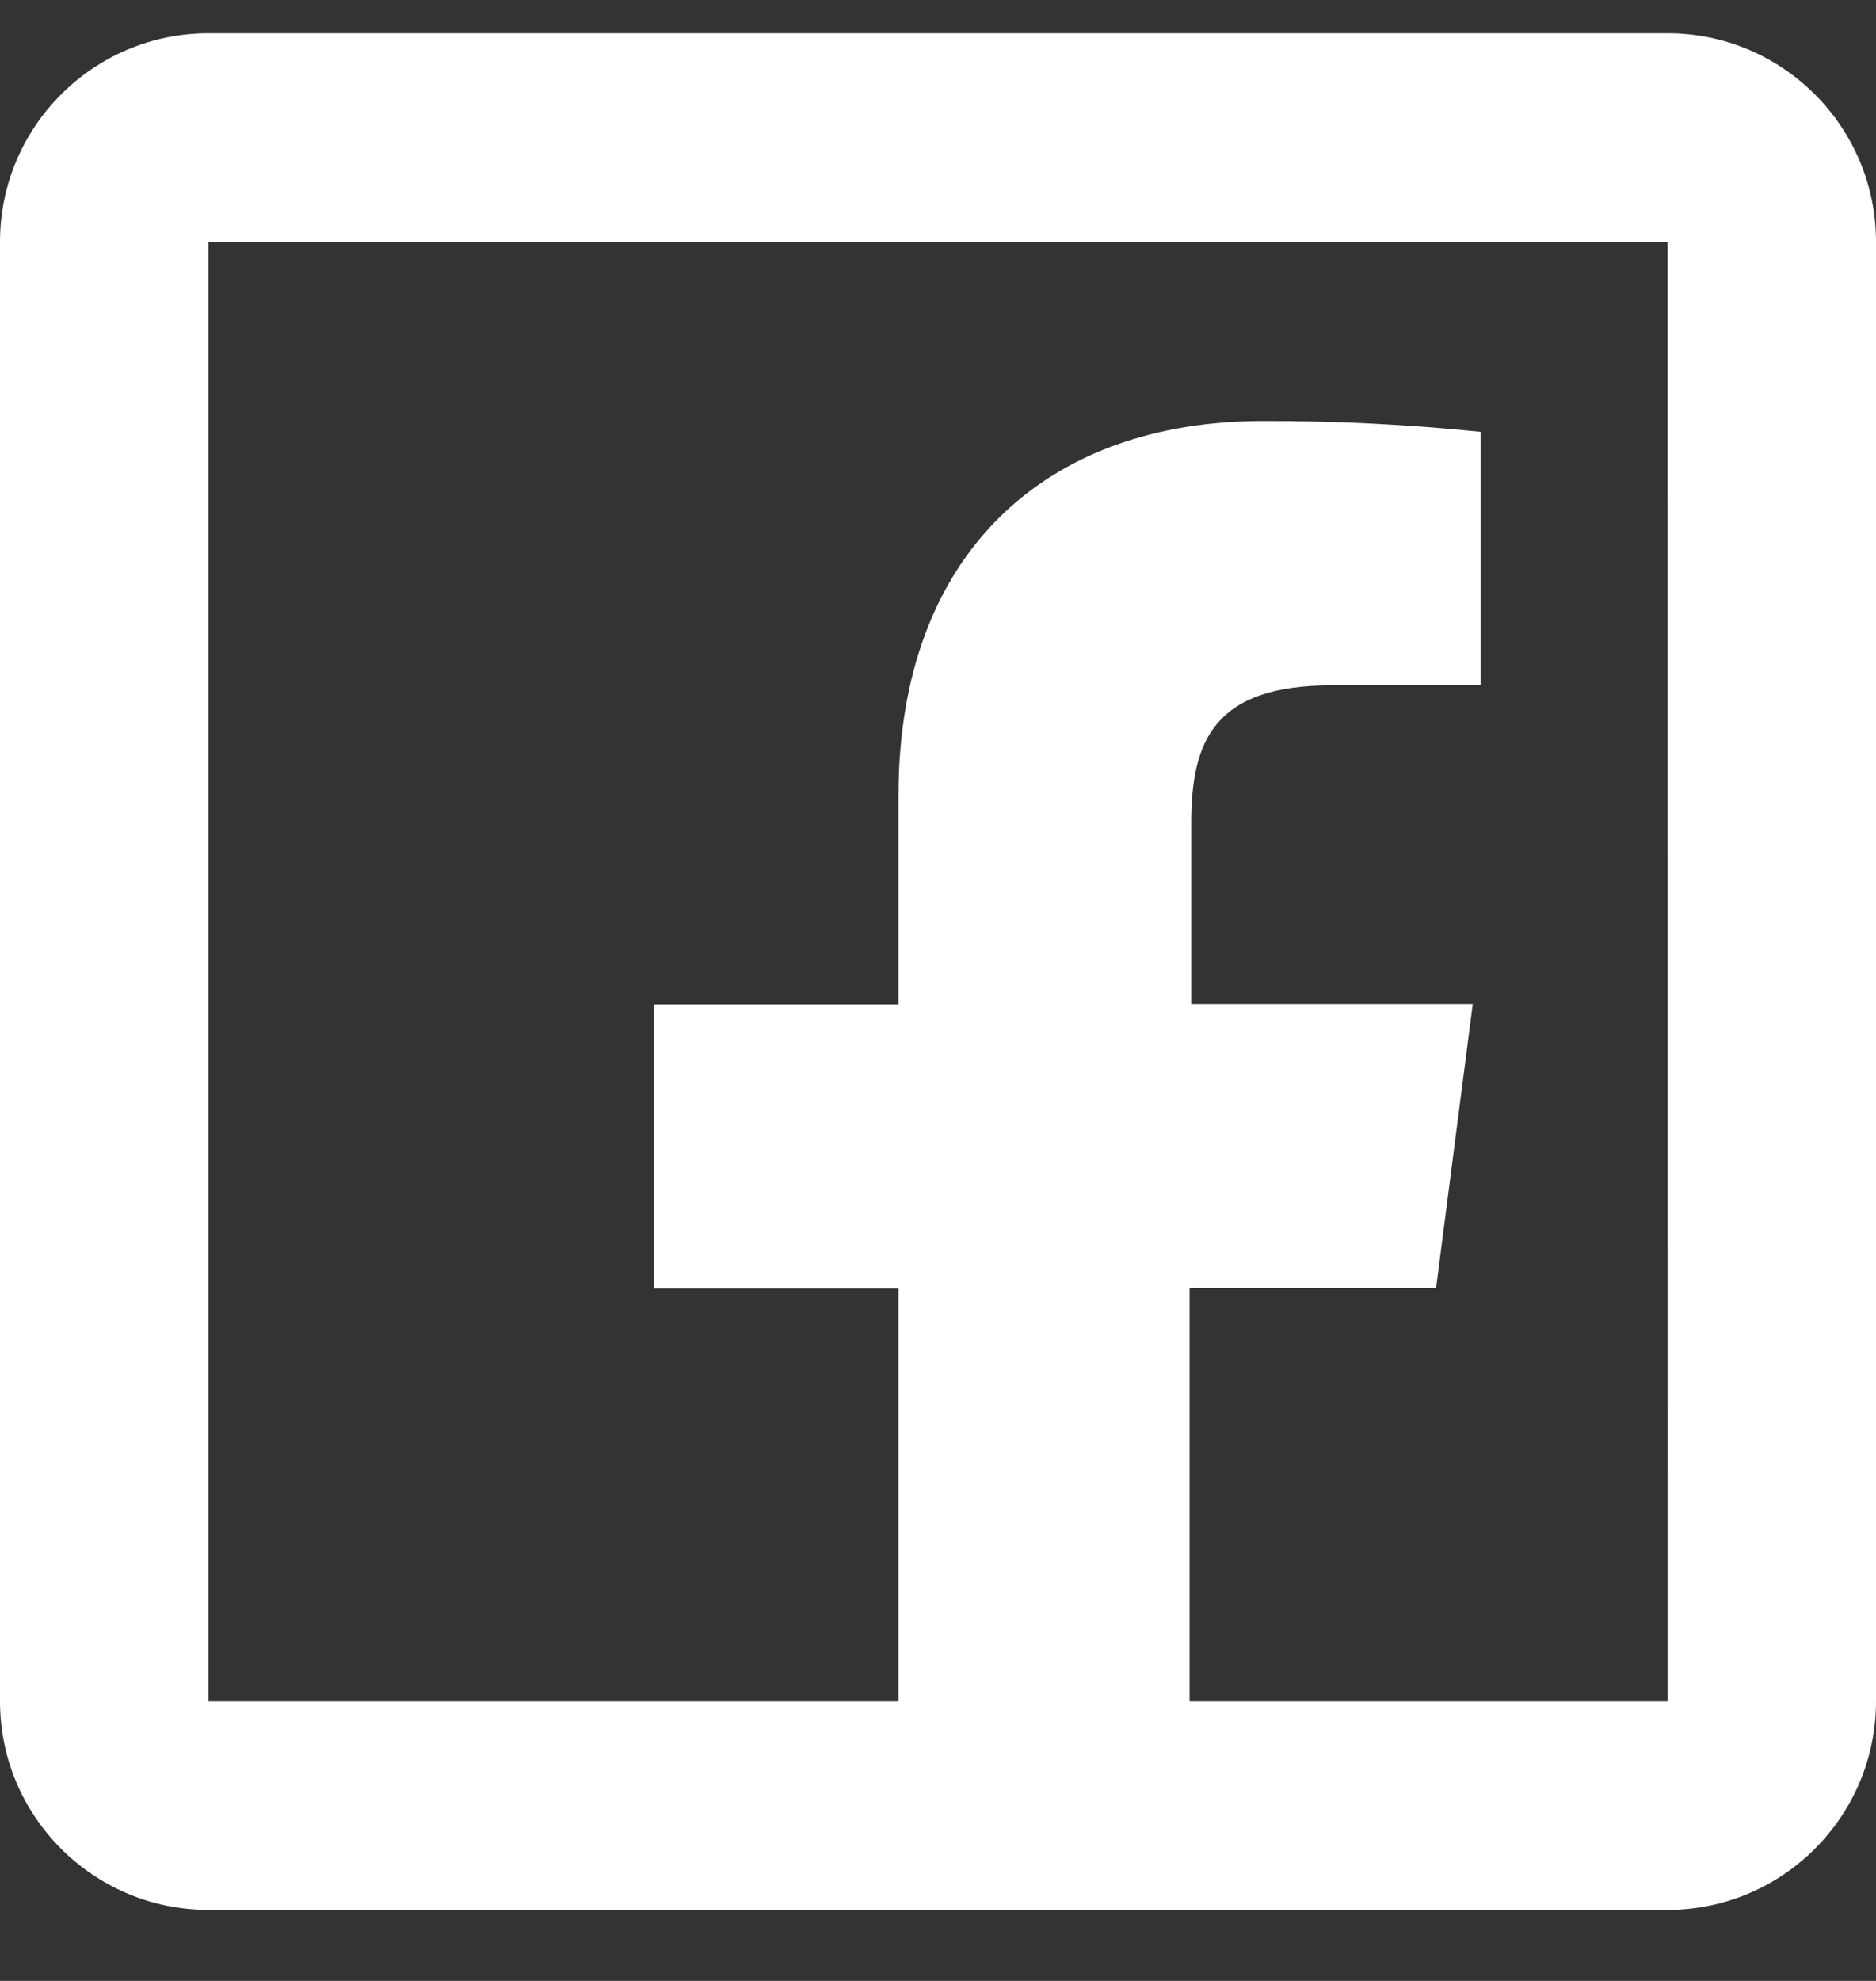 <svg width="18" height="19" viewBox="0 0 18 19" fill="none" xmlns="http://www.w3.org/2000/svg">
<rect x="0" y="0" width="18" height="19" fill="#333333" stroke="none"/>
<path d="M2 0.319C0.897 0.319 0 1.216 0 2.319V16.319C0 17.422 0.897 18.319 2 18.319H8.621H11.414H16C17.103 18.319 18 17.422 18 16.319V2.319C18 1.216 17.103 0.319 16 0.319H2ZM2 2.319H16L16.002 16.319H11.414V12.354H13.779L14.131 9.63H11.43V7.894C11.43 7.106 11.649 6.573 12.779 6.573H14.207V4.142C13.512 4.071 12.814 4.036 12.115 4.038C10.041 4.038 8.621 5.304 8.621 7.628V9.634H6.277V12.358H8.621V16.319H2V2.319Z" fill="white"/>
</svg>
